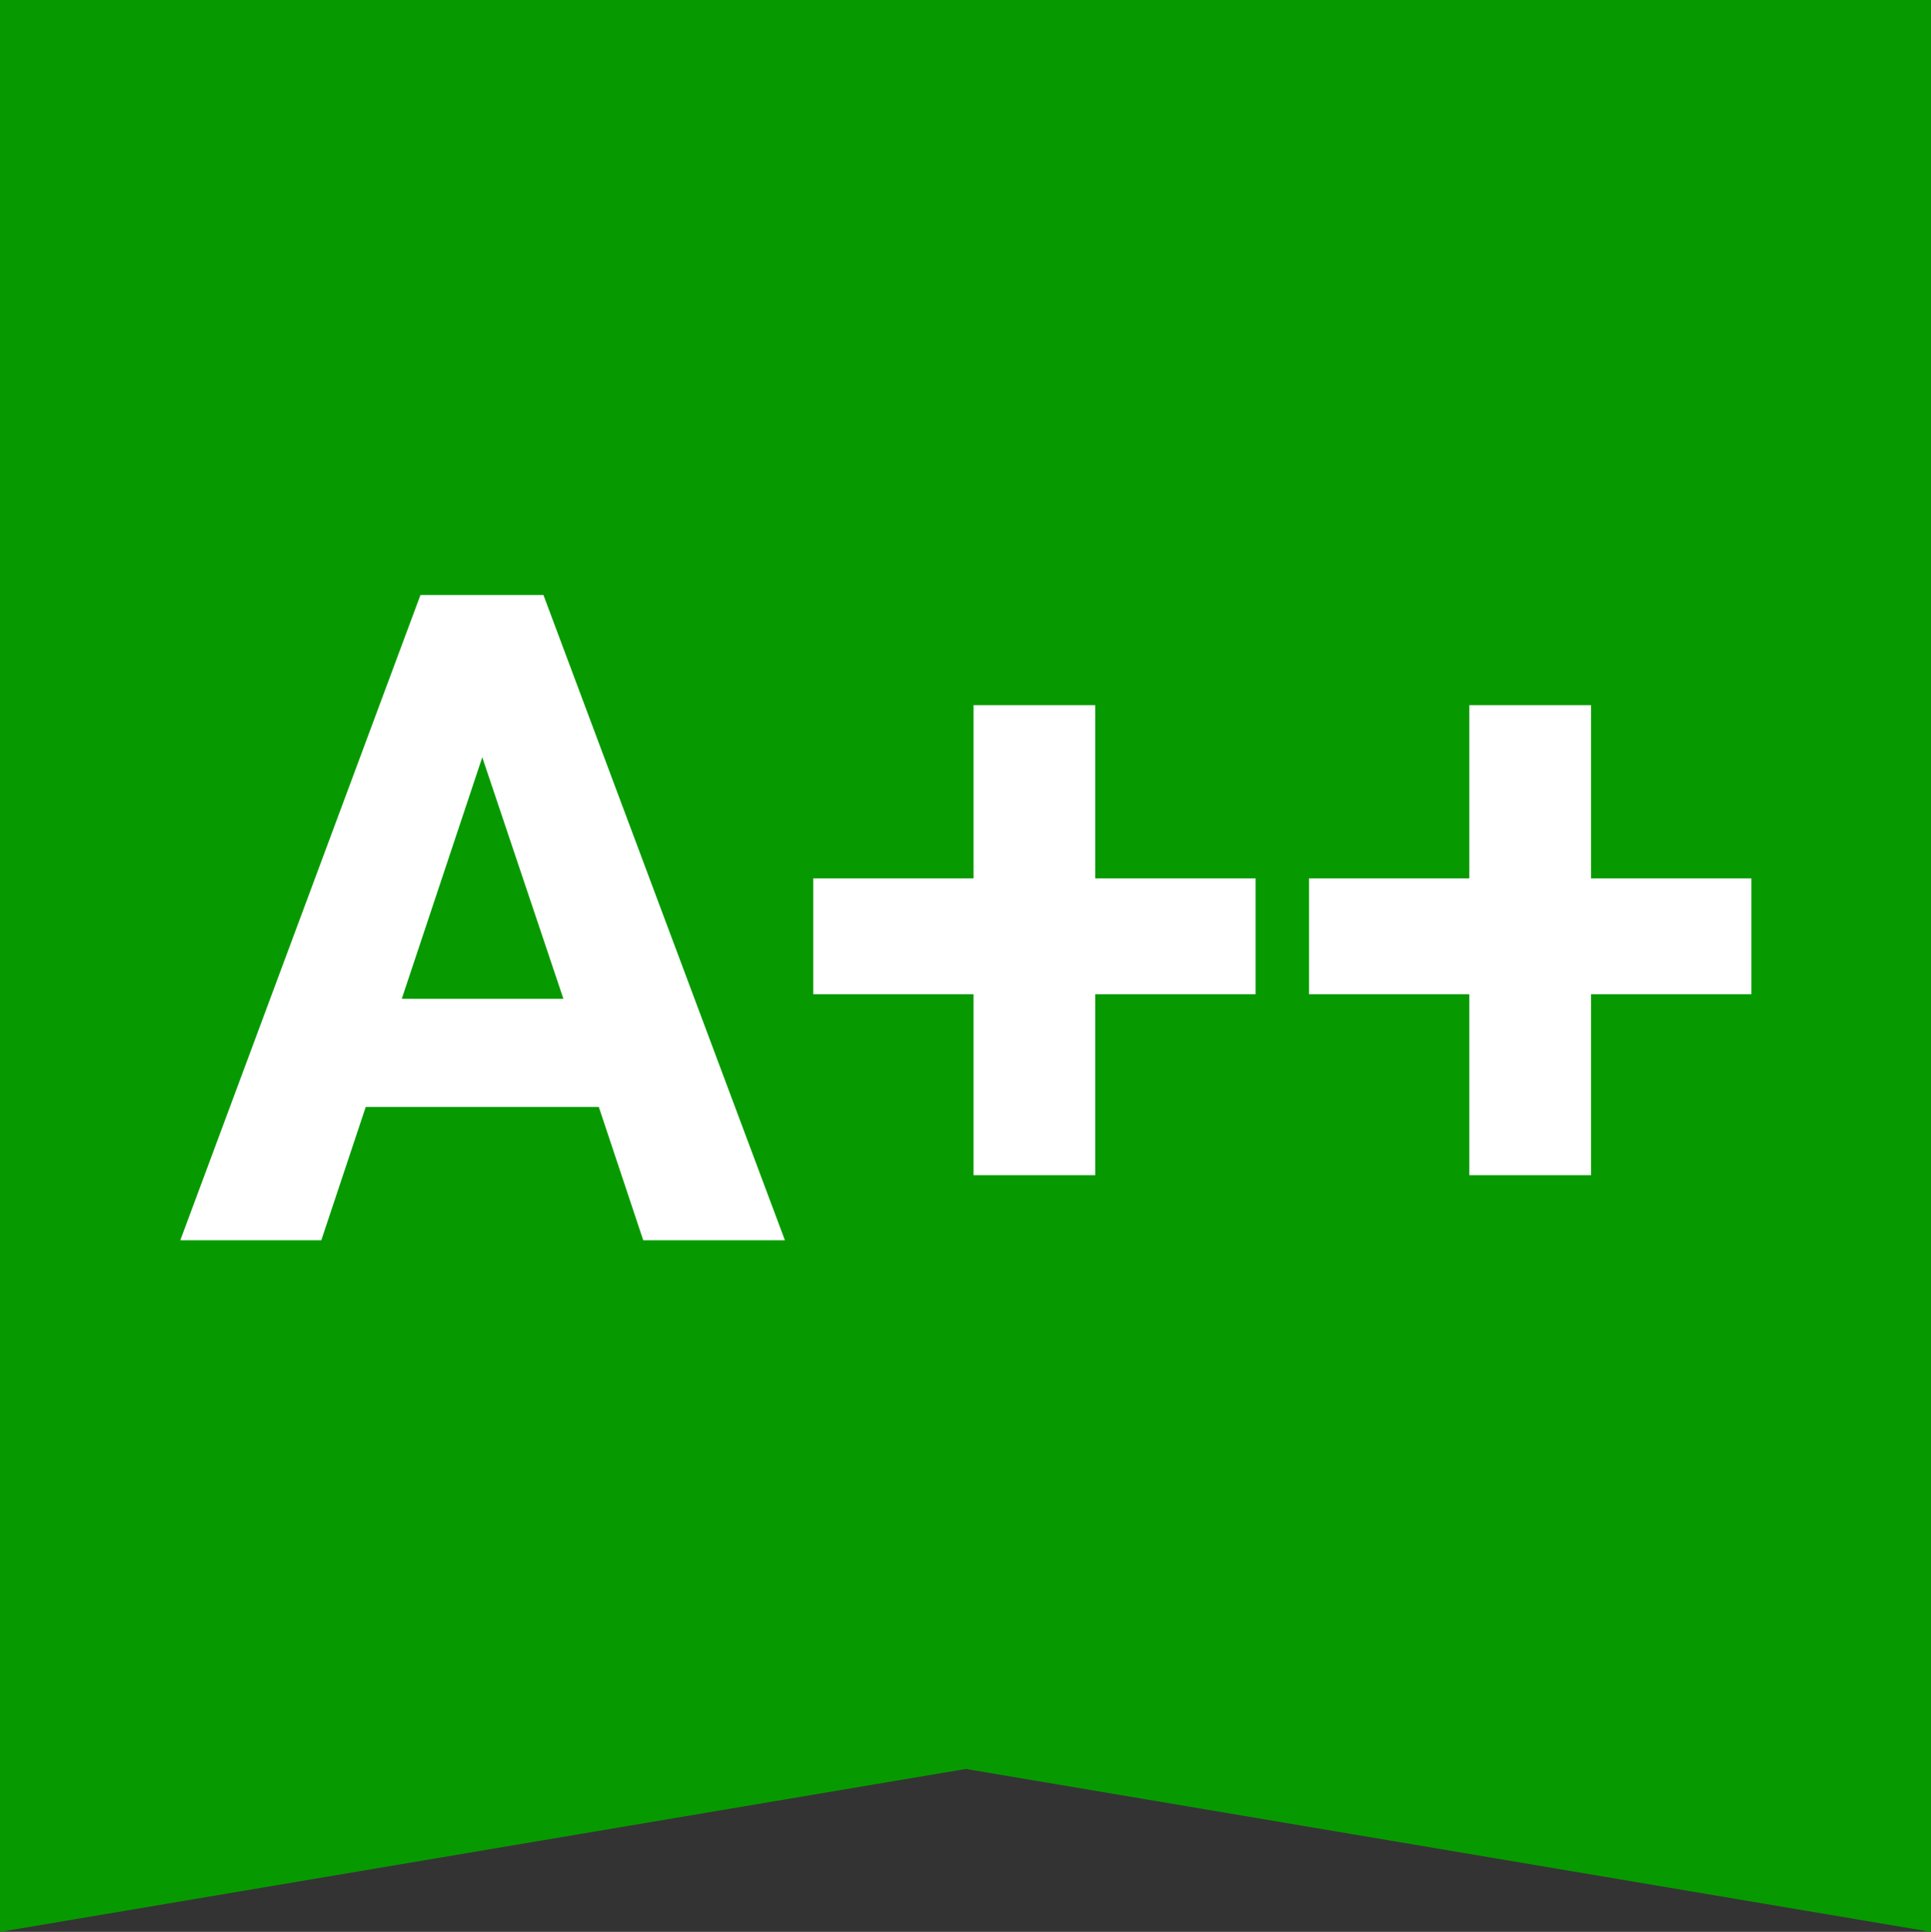 <svg id="Layer_1" xmlns="http://www.w3.org/2000/svg" viewBox="0 0 299.9 300">
    <rect x="0" y="0" width="299.9" height="300" fill="#333333" stroke="none"/>
    <style>
        .st0{fill:#079a00}.st1{fill:#fff}
    </style>
    <g id="Document" transform="scale(1 -1)">
        <g id="Spread" transform="translate(0 -299.999)">
            <g id="Layer_1_1_">
                <g id="Group">
                    <path class="st0" d="M0 0v300h299.9V0L150 25.3 0 0z"/>
                    <g id="Group_1">
                        <g id="Group_2">
                            <path class="st1" d="M93 128.1H56.8l-6.9-20.7H28l37.3 100.2h19.1l37.5-100.2h-22L93 128.1zm-30.6 16.8h25.1l-12.6 37.5-12.5-37.5zM170.1 163.6H195v-18h-24.9v-28.1h-18.9v28.1h-24.9v18h24.9v26.9h18.9v-26.9zM247.1 163.6H272v-18h-24.9v-28.1h-18.9v28.1h-24.9v18h24.9v26.9h18.9v-26.9z"/>
                        </g>
                    </g>
                </g>
            </g>
        </g>
    </g>
</svg>

